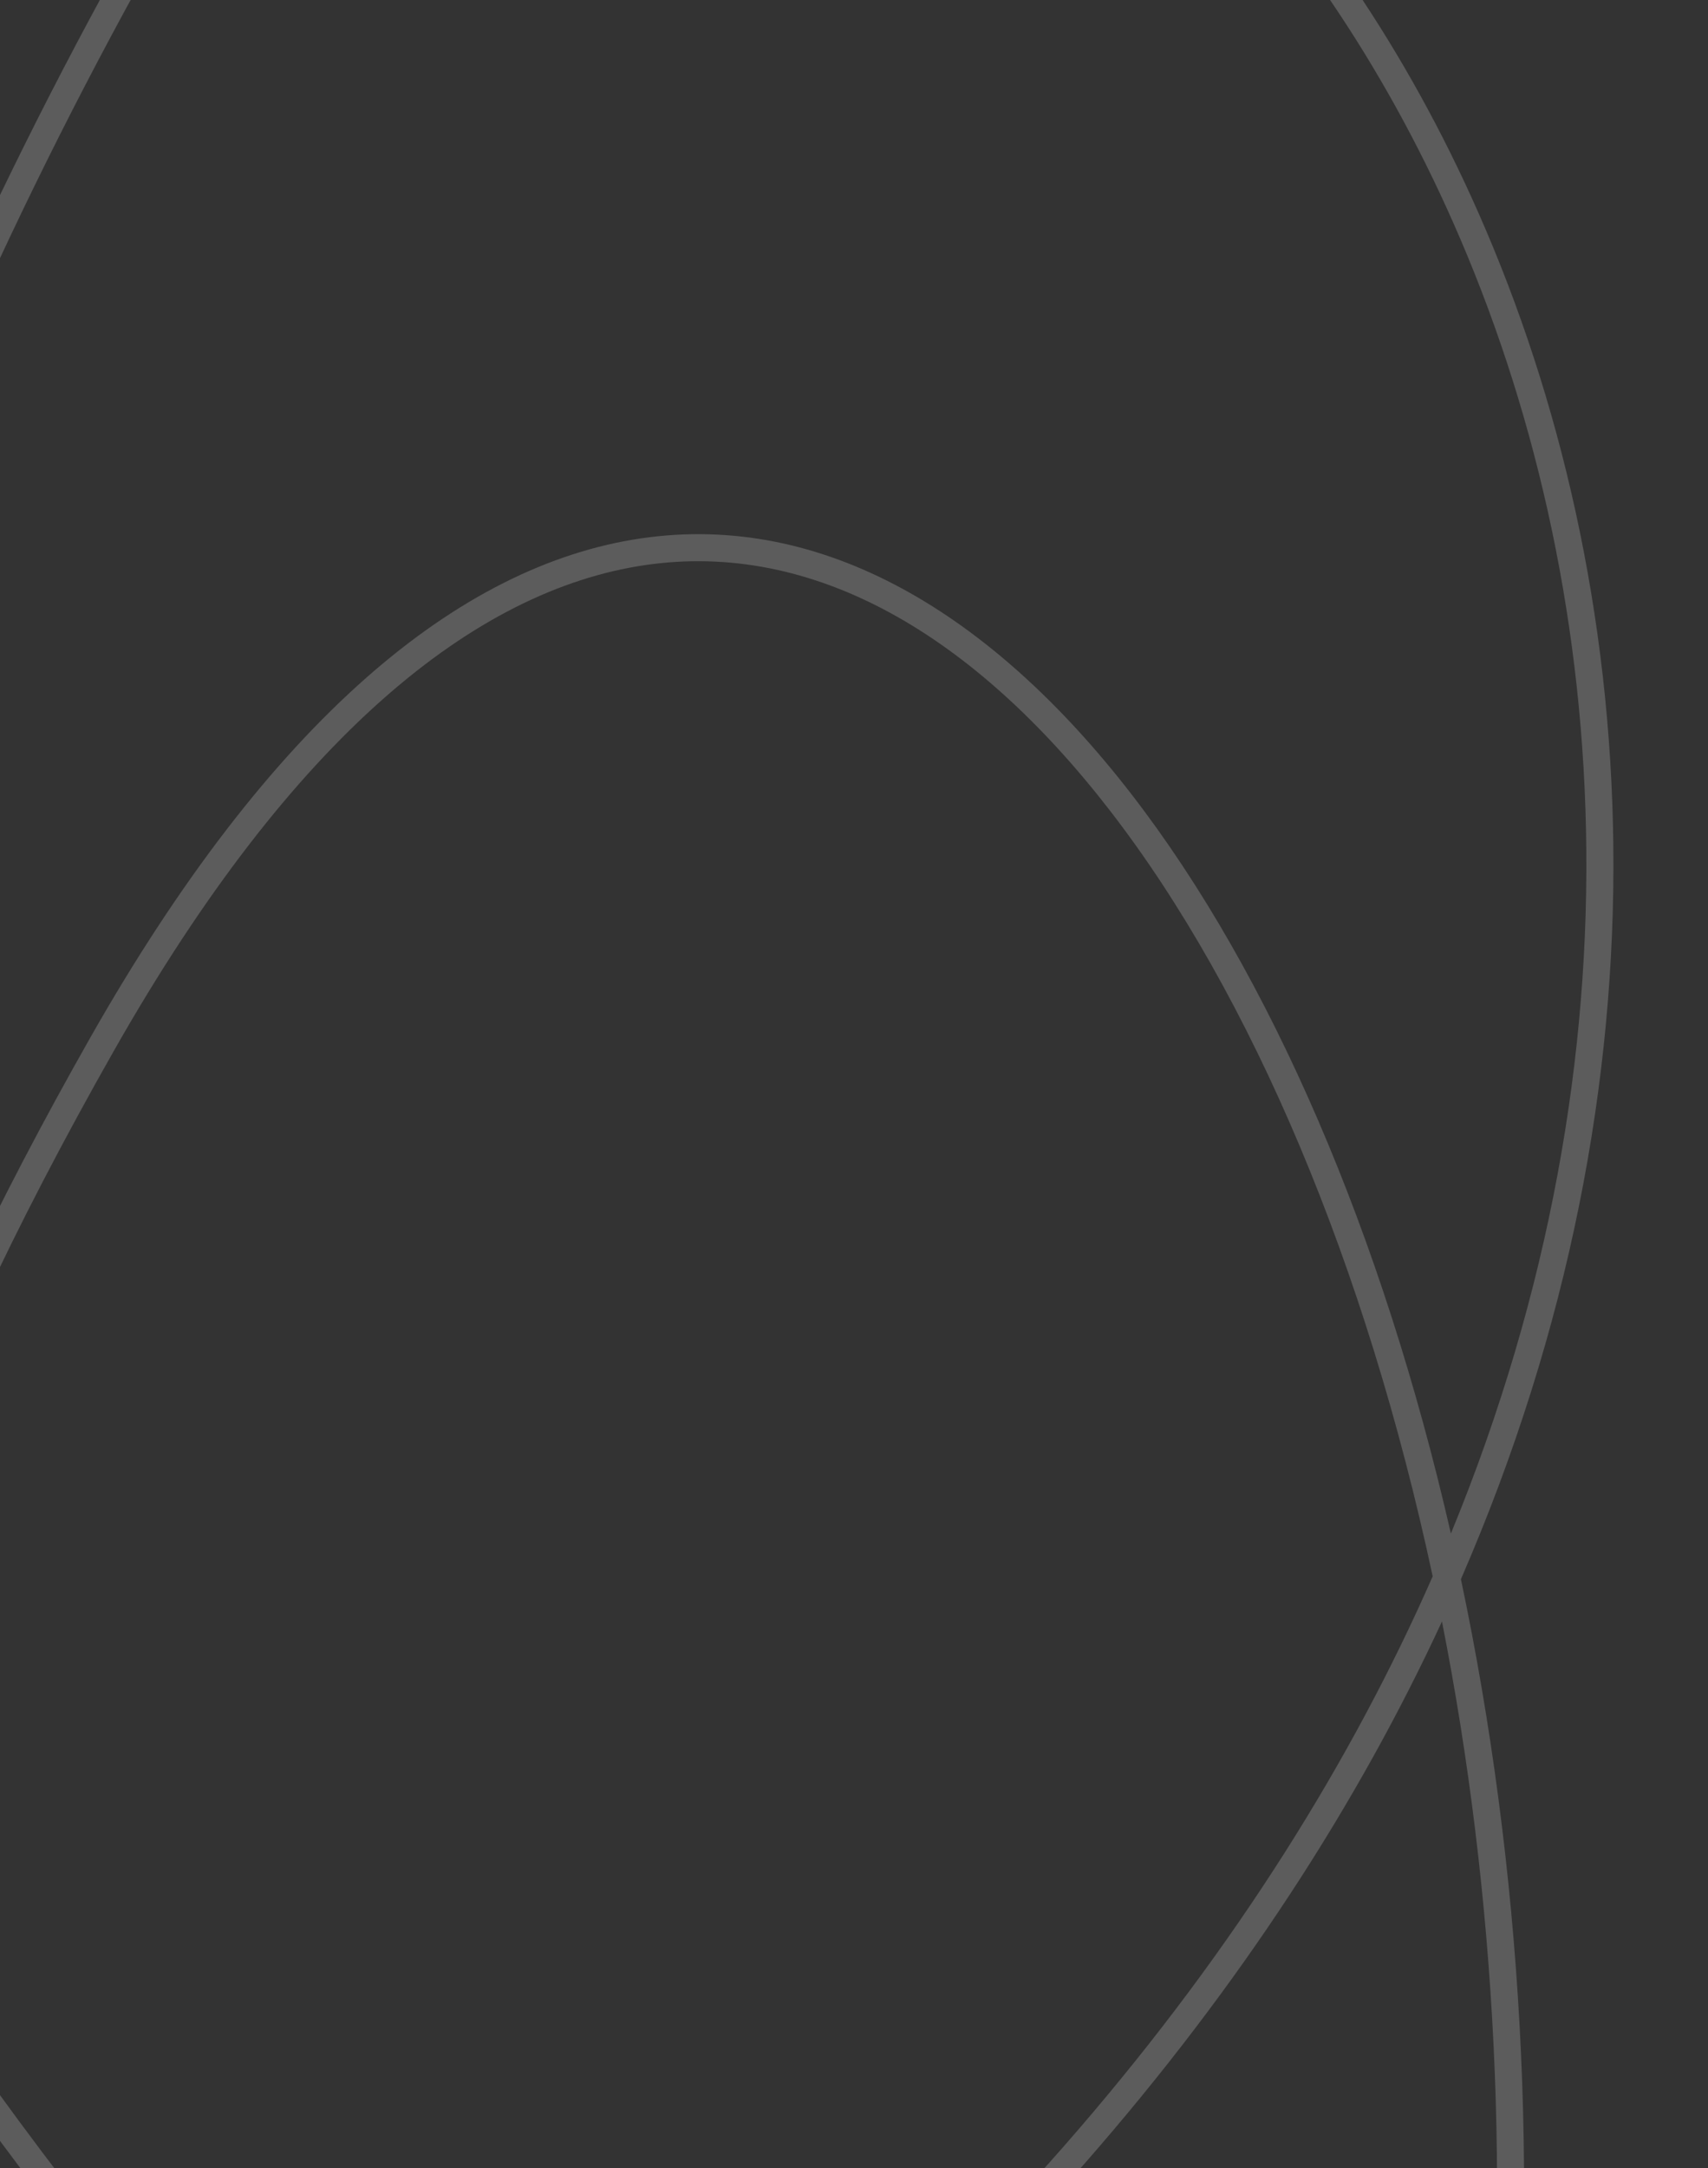 <svg width="316" height="401" viewBox="0 0 316 401" fill="none" xmlns="http://www.w3.org/2000/svg">
<rect x="0" y="0" width="316" height="401" fill="#333333" stroke="none"/>
<path opacity="0.2" fill-rule="evenodd" clip-rule="evenodd" d="M-100.053 -148.258L317.391 -253.159L318.609 -248.31L-78.373 -148.55C-64.565 -148.52 -50.263 -148.148 -36.089 -147.352L217.812 -190.2L218.644 -185.269L-15.048 -145.832C-11.7 -145.533 -8.377 -145.206 -5.089 -144.851C25.685 -141.532 53.794 -135.702 71.741 -126.218C80.713 -121.477 87.497 -115.641 90.574 -108.407C93.714 -101.022 92.77 -92.725 87.442 -83.678C84.215 -78.199 79.347 -72.375 72.688 -66.171C77.184 -69.074 81.775 -71.564 86.444 -73.654C108.783 -83.654 132.685 -84.393 156.034 -77.608C202.64 -64.066 247.048 -20.592 273.514 39.329C303.916 108.163 310.777 198.895 270.288 292.05C281.425 344.782 285.183 403.231 279.024 460.533L274.053 459.998C279.902 405.584 276.716 350.222 266.782 299.866C235.823 366.782 180.151 434.664 90.978 496.322L88.134 492.209C179.388 429.113 235.112 359.62 265.064 291.524C252.771 234.206 231.7 183.964 205.339 149.888C180.086 117.243 150.404 99.924 119.271 104.519C88.009 109.133 54.18 135.974 21.044 194.379C-16.991 261.416 -30.885 307.791 -31.389 340.907C-9.241 376.578 15.534 409.472 39.008 436.882C42.172 439.009 45.119 441.162 47.727 443.403C53.122 448.039 57.3 453.242 58.931 459.649L54.678 461.968C48.496 455.32 42.128 448.198 35.659 440.657C32.579 438.607 29.237 436.54 25.708 434.379C25.163 434.045 24.613 433.709 24.06 433.371C10.02 424.785 -6.396 414.747 -18.541 399.059C-29.27 385.203 -36.518 367.193 -36.41 342.296C-48.898 322.089 -60.545 300.997 -70.65 279.499C-72.361 290.428 -73.813 301.088 -75.034 311.447C-85.85 403.192 -78.568 471.204 -72.847 493.648L-77.1 495.969C-102.116 469.104 -138.981 438.582 -178.24 406.079C-180.779 403.976 -183.329 401.865 -185.887 399.746C-227.89 364.942 -271.839 328.075 -305.932 291.398C-339.937 254.817 -364.595 217.957 -367.26 183.132C-368.602 165.608 -364.368 148.677 -353.113 132.715C-341.893 116.803 -323.776 101.963 -297.512 88.385C-245.566 61.53 -208.278 35.375 -183.389 11.354C-158.458 -12.708 -146.184 -34.417 -143.784 -52.363C-141.414 -70.08 -148.616 -84.471 -163.634 -94.427C-178.797 -104.479 -202.007 -110.026 -231.367 -109.352L-231.841 -114.317L-60.058 -143.307C-73.544 -143.638 -86.837 -143.622 -99.386 -143.334L-100.053 -148.258ZM-35.811 -142.328L-207.16 -113.411C-188.243 -111.386 -172.516 -106.314 -160.871 -98.594C-144.397 -87.673 -136.183 -71.474 -138.828 -51.7C-141.442 -32.154 -154.614 -9.47 -179.917 14.951C-205.262 39.413 -242.996 65.83 -295.216 92.826C-321.034 106.174 -338.417 120.549 -349.027 135.596C-359.602 150.594 -363.529 166.368 -362.275 182.751C-359.75 215.739 -336.193 251.5 -302.269 287.994C-268.434 324.394 -224.74 361.059 -182.697 395.896C-180.158 397.999 -177.626 400.095 -175.102 402.185L-174.937 402.321L-174.936 402.323C-138.851 432.197 -104.497 460.639 -79.569 486.143C-84.927 457.067 -89.728 393.381 -80 310.862C-78.498 298.121 -76.649 284.928 -74.402 271.34C-82.263 253.847 -89.055 236.127 -94.404 218.433C-108.404 172.122 -112.586 125.779 -99.983 84.114C-87.354 42.362 -57.96 5.608 -5.42 -21.589C20.517 -35.014 40.259 -47.06 54.741 -57.841C69.252 -68.644 78.337 -78.071 83.133 -86.215C87.886 -94.285 88.335 -100.896 85.972 -106.45C83.546 -112.156 77.932 -117.292 69.405 -121.798C52.352 -130.808 25.058 -136.571 -5.625 -139.88C-15.452 -140.94 -25.593 -141.745 -35.811 -142.328ZM-69.221 270.666C-59.544 292.029 -48.261 313.056 -36.064 333.27C-33.676 299.603 -18.726 254.343 16.695 191.912C50.085 133.06 84.968 104.528 118.541 99.573C152.244 94.598 183.523 113.514 209.294 146.828C235.107 180.196 255.821 228.499 268.432 283.612C305.33 193.935 298.032 107.215 268.94 41.349C242.875 -17.665 199.419 -59.795 154.639 -72.807C132.296 -79.299 109.625 -78.553 88.487 -69.091C67.335 -59.622 47.508 -41.331 31.058 -12.372C-25.847 87.798 -55.186 186.723 -69.221 270.666ZM-72.875 262.403C-79.373 247.344 -85.034 232.15 -89.618 216.986C-103.452 171.226 -107.415 125.955 -95.197 85.561C-83.005 45.254 -54.612 9.505 -3.121 -17.148C20.82 -29.541 39.635 -40.826 53.988 -51.102C44.156 -41.445 34.987 -29.412 26.71 -14.842C-28.856 82.971 -58.288 179.598 -72.875 262.403ZM25.203 428.208C6.259 405.171 -13.178 378.889 -31.131 350.708C-29.755 370.328 -23.284 384.766 -14.588 395.998C-3.47 410.358 11.47 419.795 25.203 428.208Z" fill="white"/>
</svg>
